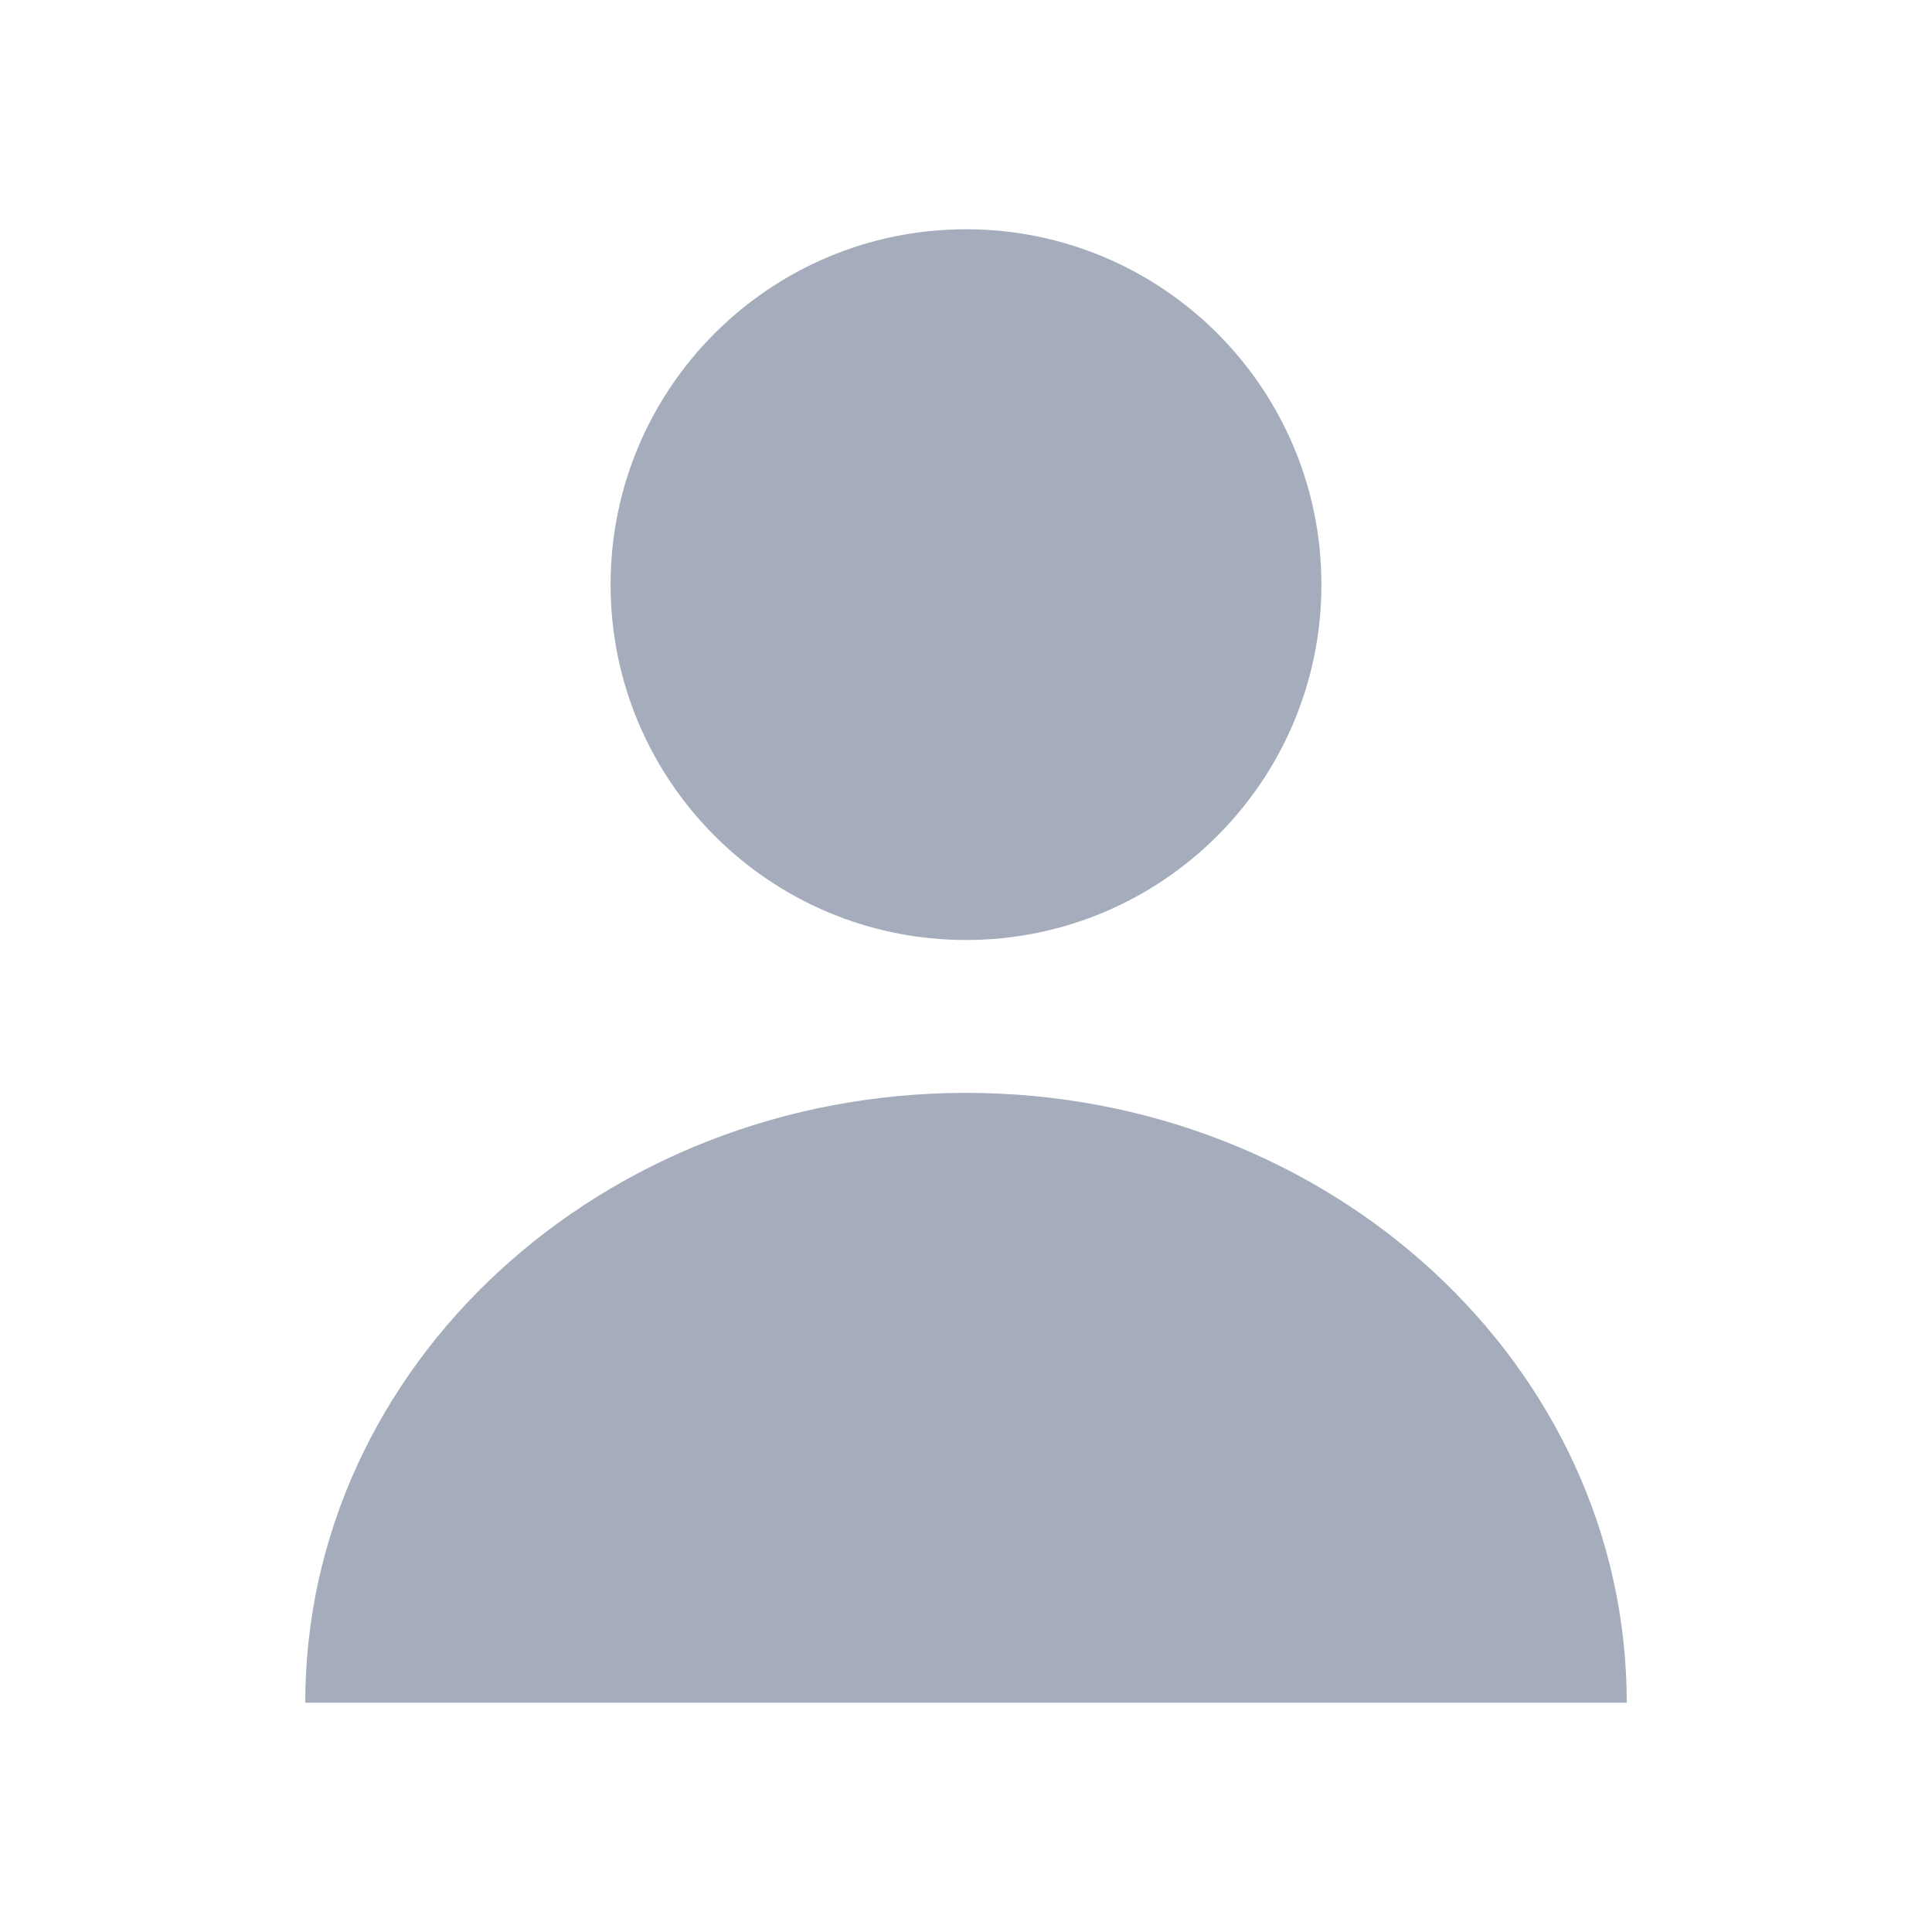 <svg width="24" height="24" viewBox="0 0 24 24" fill="none" xmlns="http://www.w3.org/2000/svg">
<path d="M12 11.677C14.438 11.677 16.415 9.7 16.415 7.262C16.415 4.824 14.438 2.848 12 2.848C9.562 2.848 7.585 4.824 7.585 7.262C7.585 9.7 9.562 11.677 12 11.677Z" fill="#A5ADBC"/>
<path d="M12 13.576C7.467 13.576 3.792 16.968 3.792 21.152H20.208C20.208 16.968 16.533 13.576 12 13.576Z" fill="#A5ADBC"/>
</svg>

